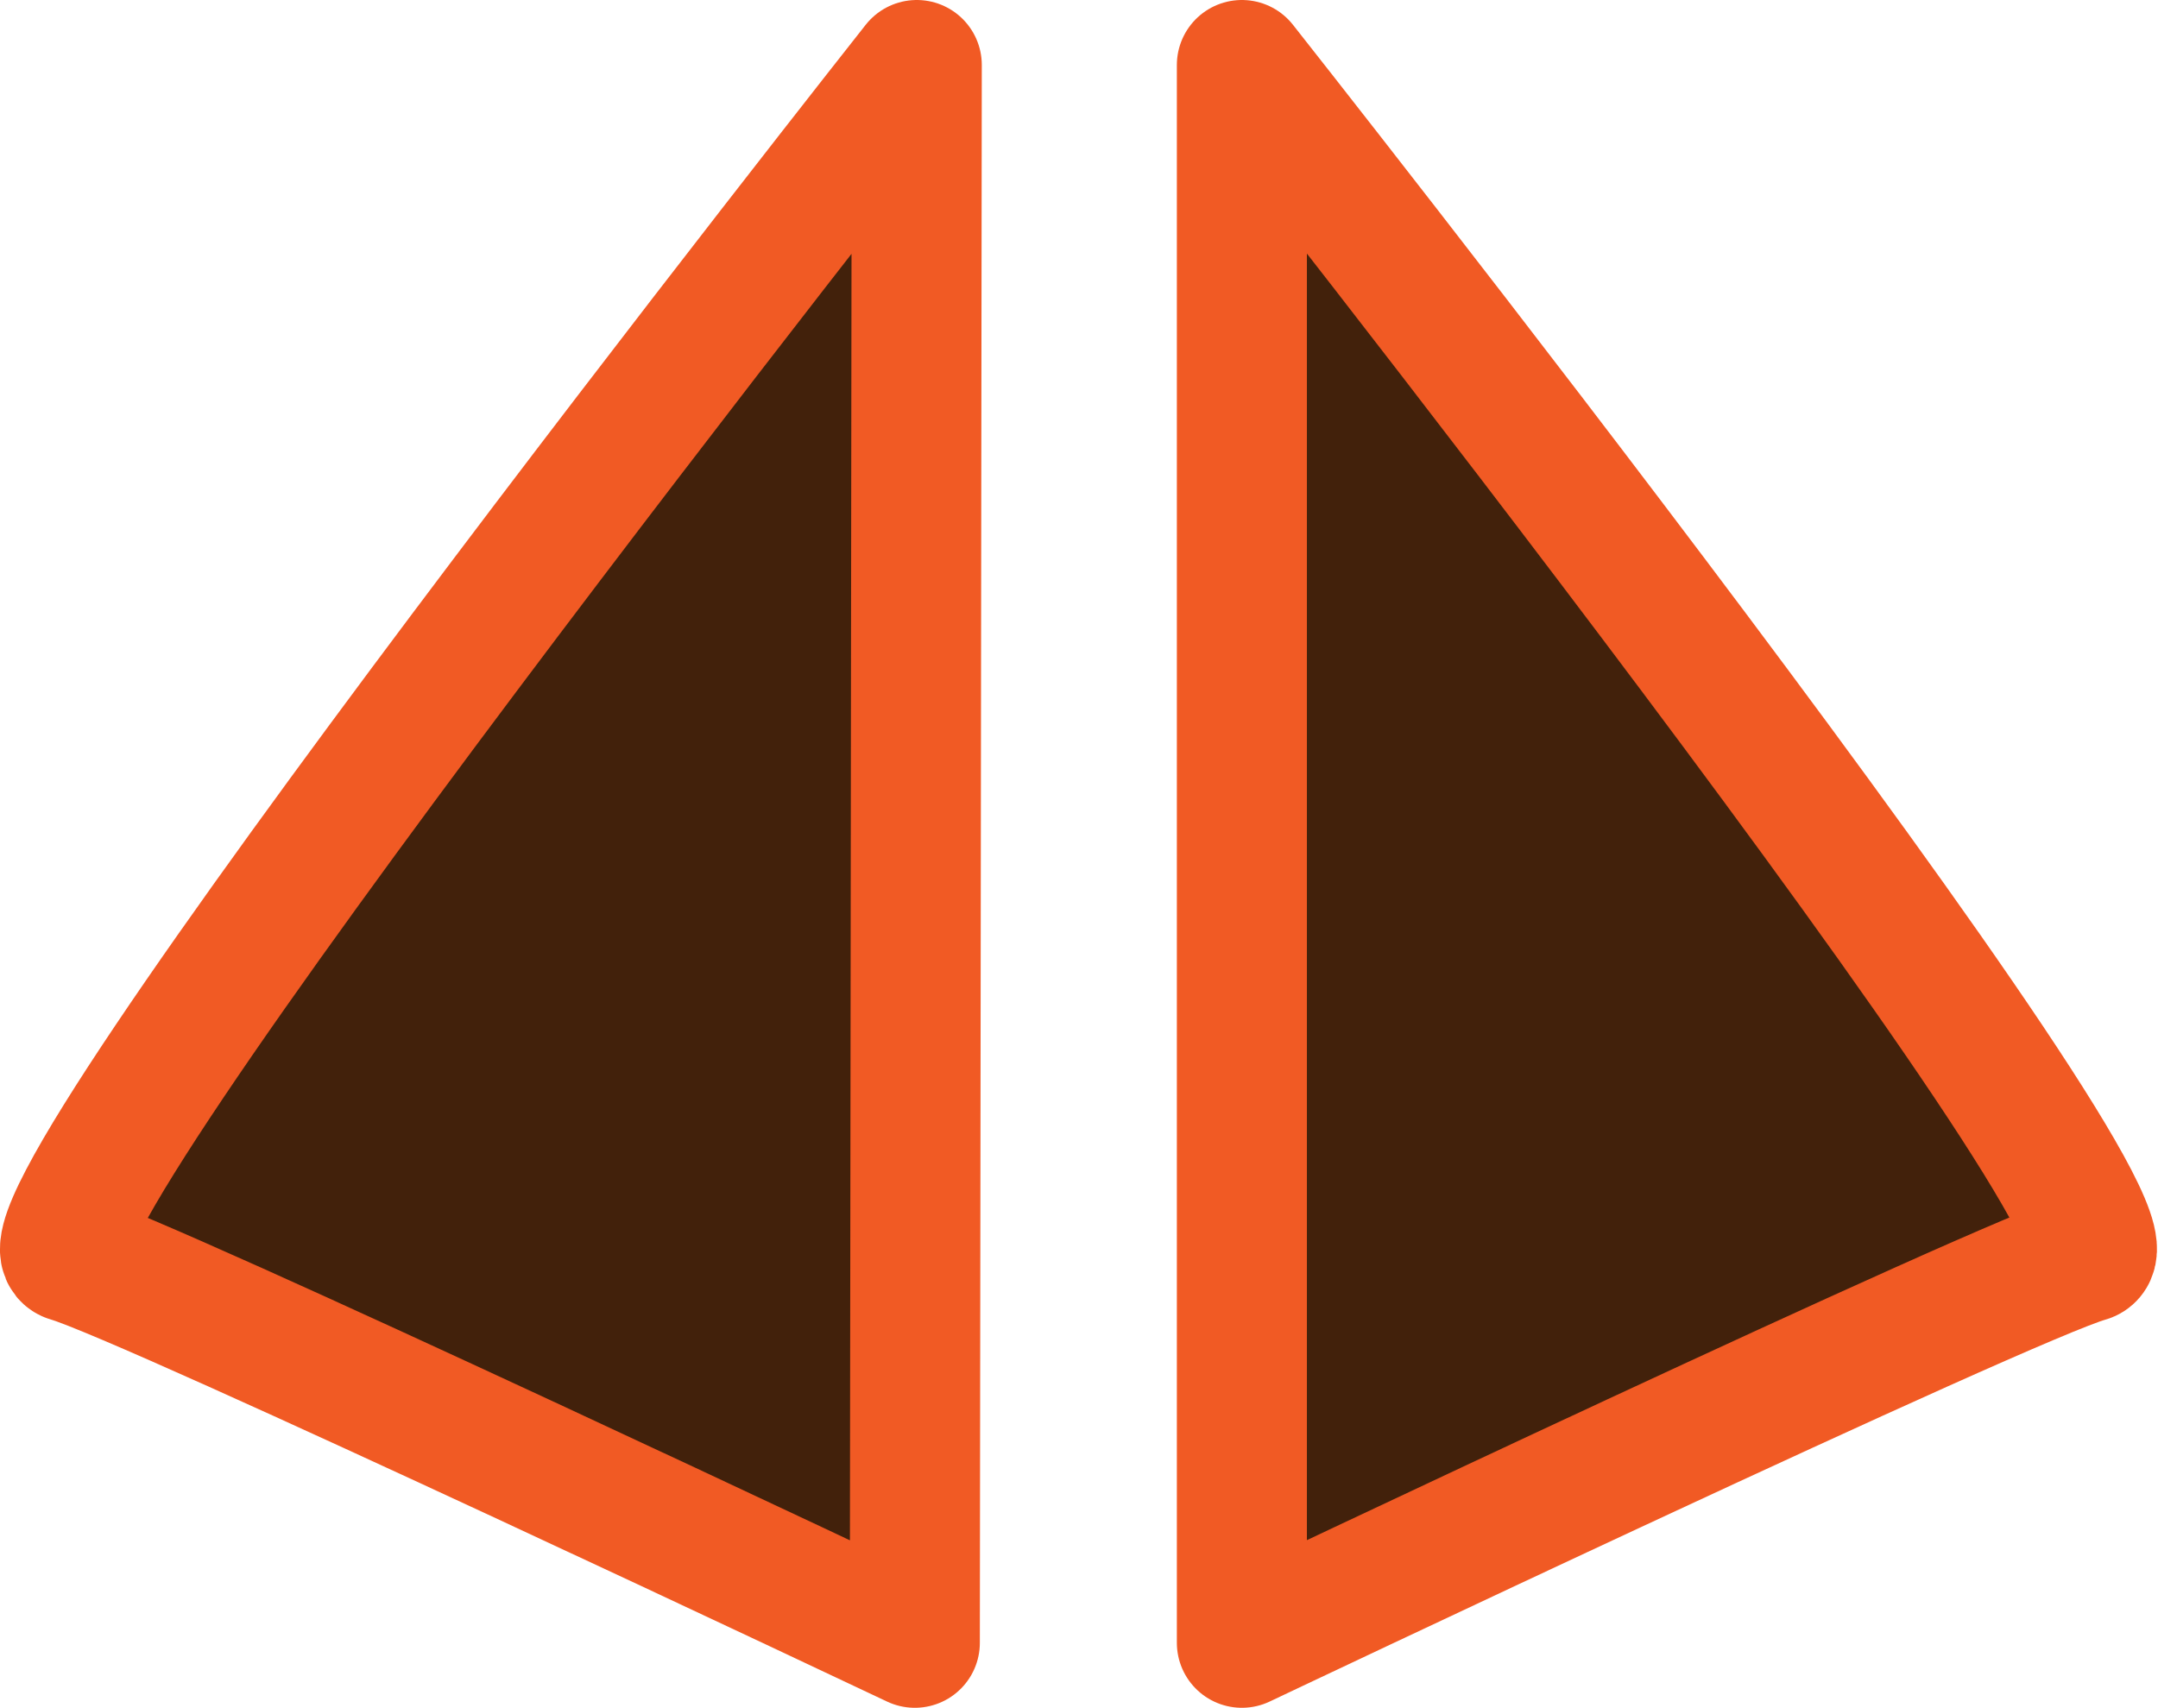 <svg id="Layer_1" data-name="Layer 1" xmlns="http://www.w3.org/2000/svg" width="33.19" height="26.27" viewBox="0 0 33.19 26.27"><defs><style>.cls-1{fill:#42210b;stroke:#f15a24;stroke-linecap:round;stroke-linejoin:round;stroke-width:2px;}</style></defs><title>halloween graphics</title><path class="cls-1" d="M14.1,1S-.12,19,1.07,19.34s13,5.93,13,5.93Z"/><path class="cls-1" d="M19.1,1s14.22,18,13,18.34-13,5.93-13,5.93Z"/></svg>